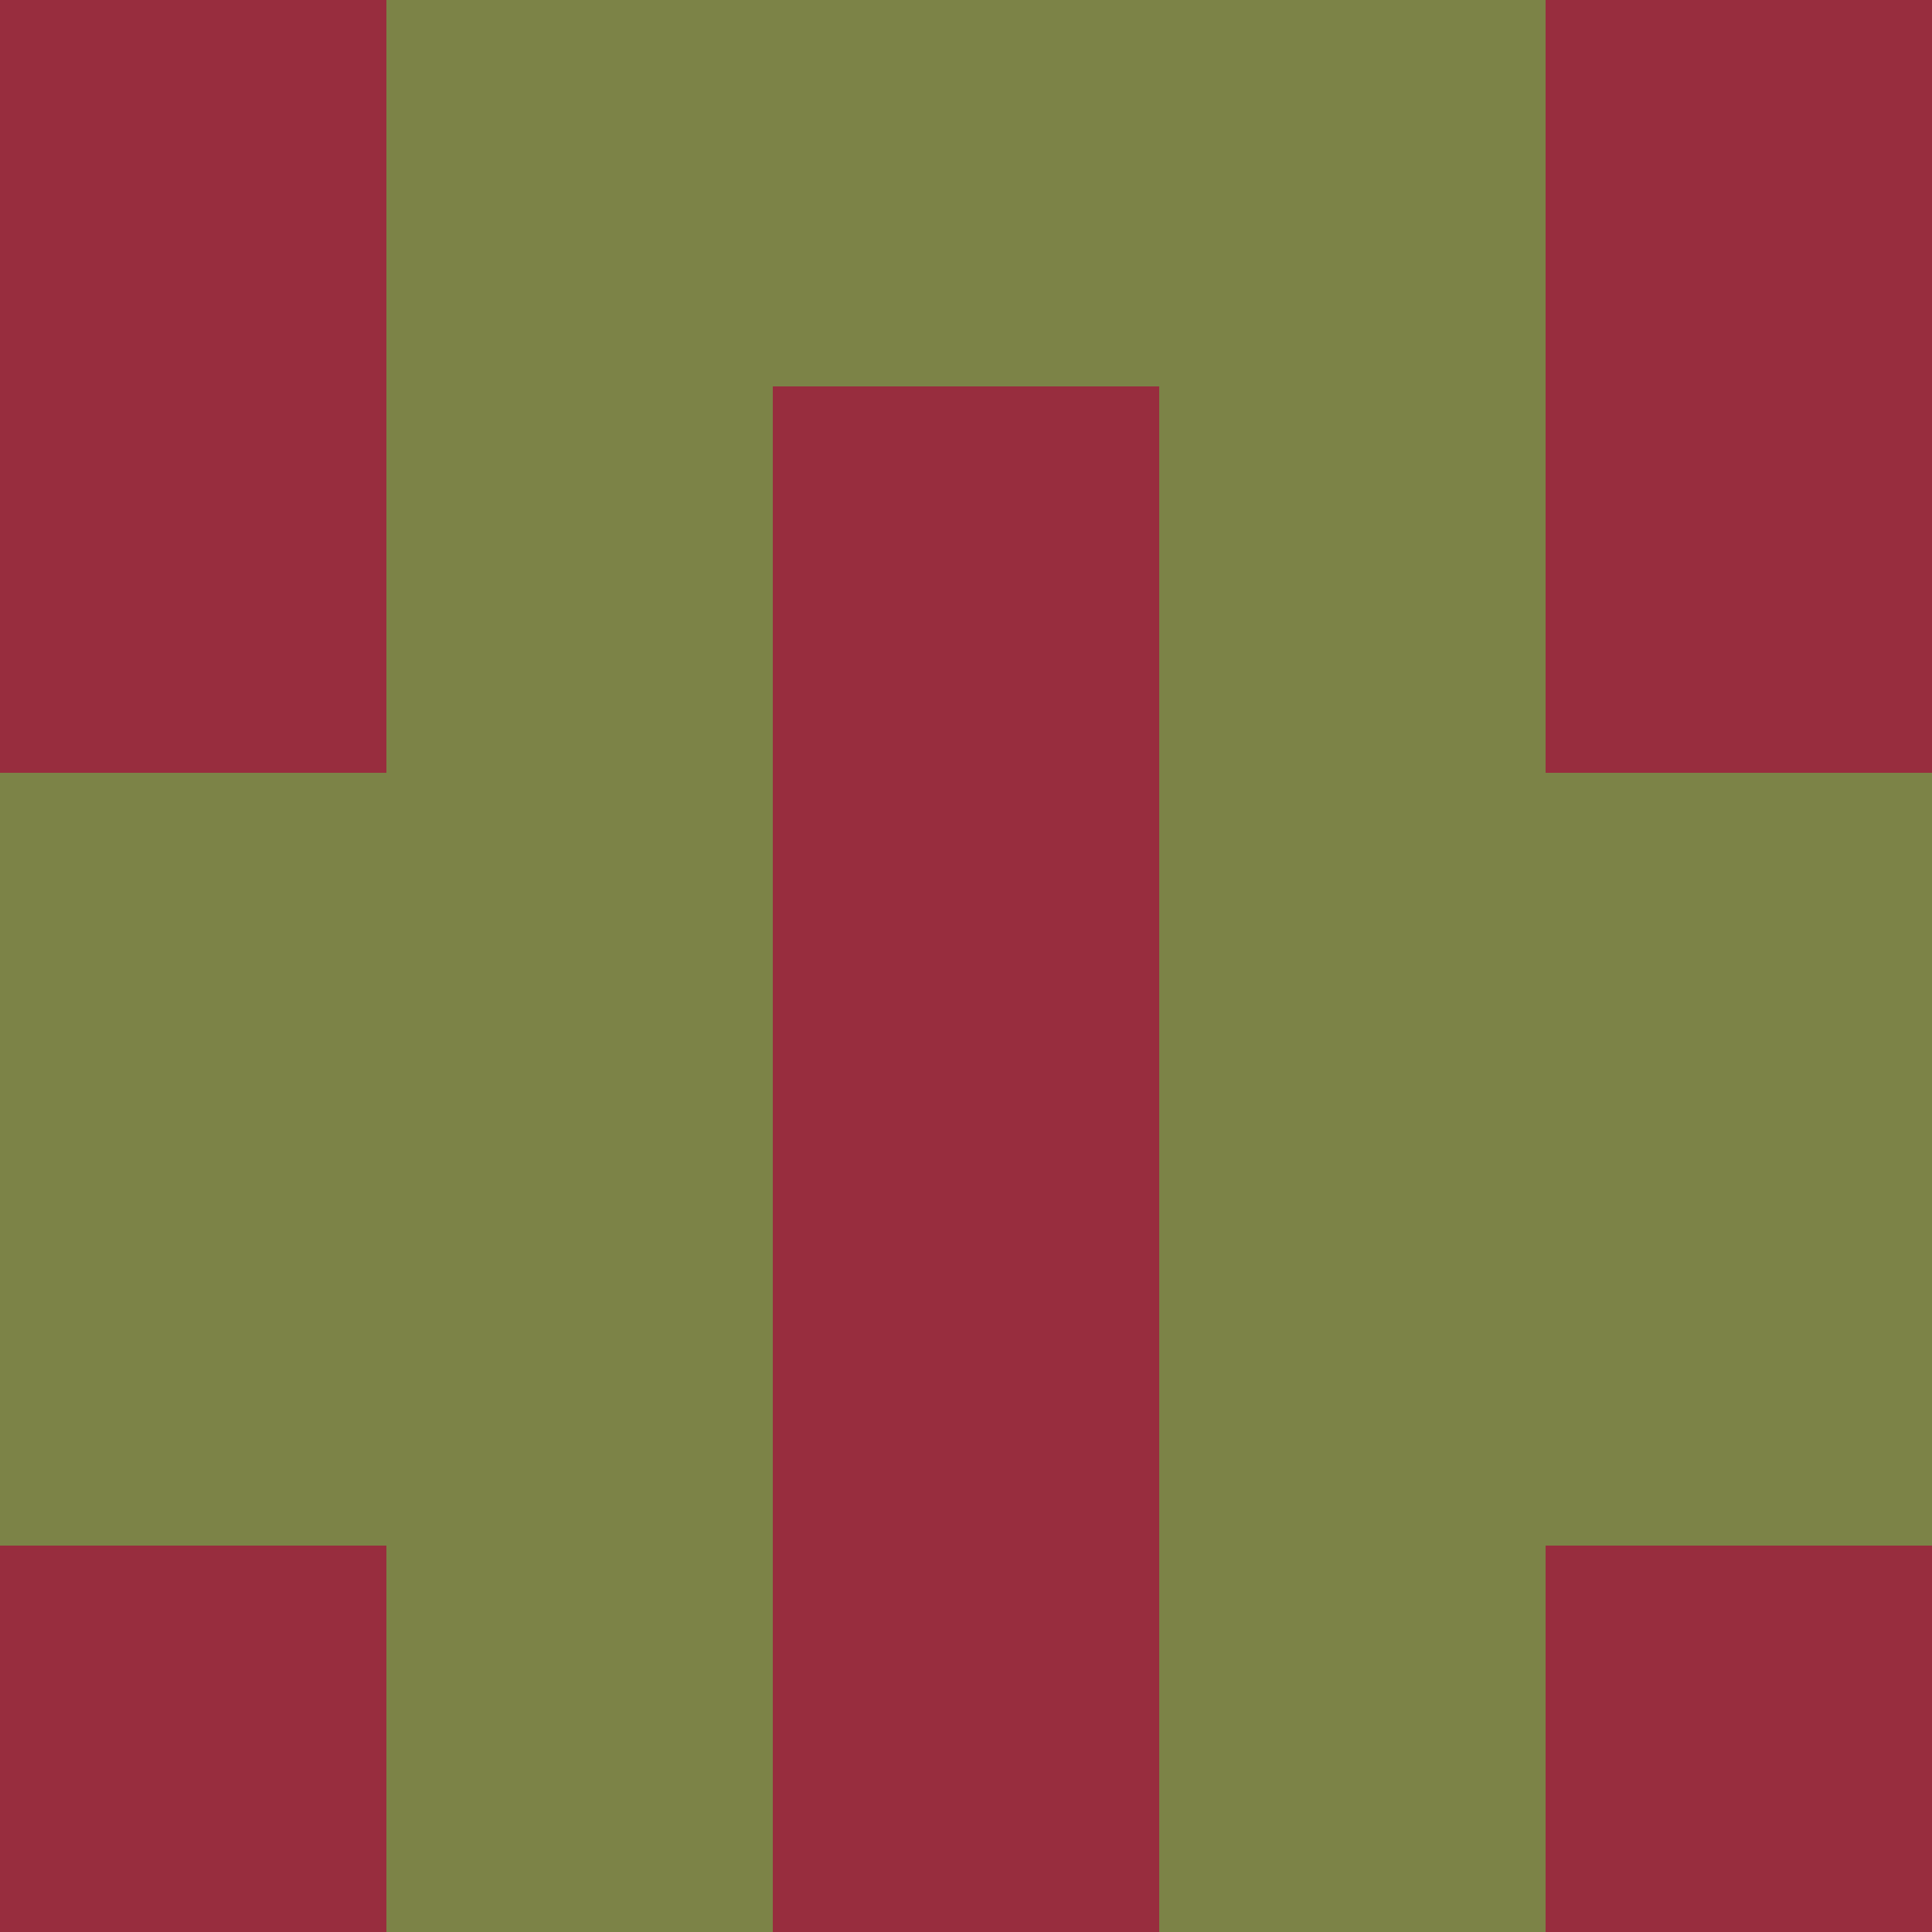 <?xml version="1.0" encoding="utf-8"?>
<!DOCTYPE svg PUBLIC "-//W3C//DTD SVG 20010904//EN"
        "http://www.w3.org/TR/2001/REC-SVG-20010904/DTD/svg10.dtd">

<svg width="400" height="400" viewBox="0 0 5 5"
    xmlns="http://www.w3.org/2000/svg"
    xmlns:xlink="http://www.w3.org/1999/xlink">
            <rect x="0" y="0" width="1" height="1" fill="#982D3E" />
        <rect x="0" y="1" width="1" height="1" fill="#982D3E" />
        <rect x="0" y="2" width="1" height="1" fill="#7C8347" />
        <rect x="0" y="3" width="1" height="1" fill="#7C8347" />
        <rect x="0" y="4" width="1" height="1" fill="#982D3E" />
                <rect x="1" y="0" width="1" height="1" fill="#7C8347" />
        <rect x="1" y="1" width="1" height="1" fill="#7C8347" />
        <rect x="1" y="2" width="1" height="1" fill="#7C8347" />
        <rect x="1" y="3" width="1" height="1" fill="#7C8347" />
        <rect x="1" y="4" width="1" height="1" fill="#7C8347" />
                <rect x="2" y="0" width="1" height="1" fill="#7C8347" />
        <rect x="2" y="1" width="1" height="1" fill="#982D3E" />
        <rect x="2" y="2" width="1" height="1" fill="#982D3E" />
        <rect x="2" y="3" width="1" height="1" fill="#982D3E" />
        <rect x="2" y="4" width="1" height="1" fill="#982D3E" />
                <rect x="3" y="0" width="1" height="1" fill="#7C8347" />
        <rect x="3" y="1" width="1" height="1" fill="#7C8347" />
        <rect x="3" y="2" width="1" height="1" fill="#7C8347" />
        <rect x="3" y="3" width="1" height="1" fill="#7C8347" />
        <rect x="3" y="4" width="1" height="1" fill="#7C8347" />
                <rect x="4" y="0" width="1" height="1" fill="#982D3E" />
        <rect x="4" y="1" width="1" height="1" fill="#982D3E" />
        <rect x="4" y="2" width="1" height="1" fill="#7C8347" />
        <rect x="4" y="3" width="1" height="1" fill="#7C8347" />
        <rect x="4" y="4" width="1" height="1" fill="#982D3E" />
        
</svg>


